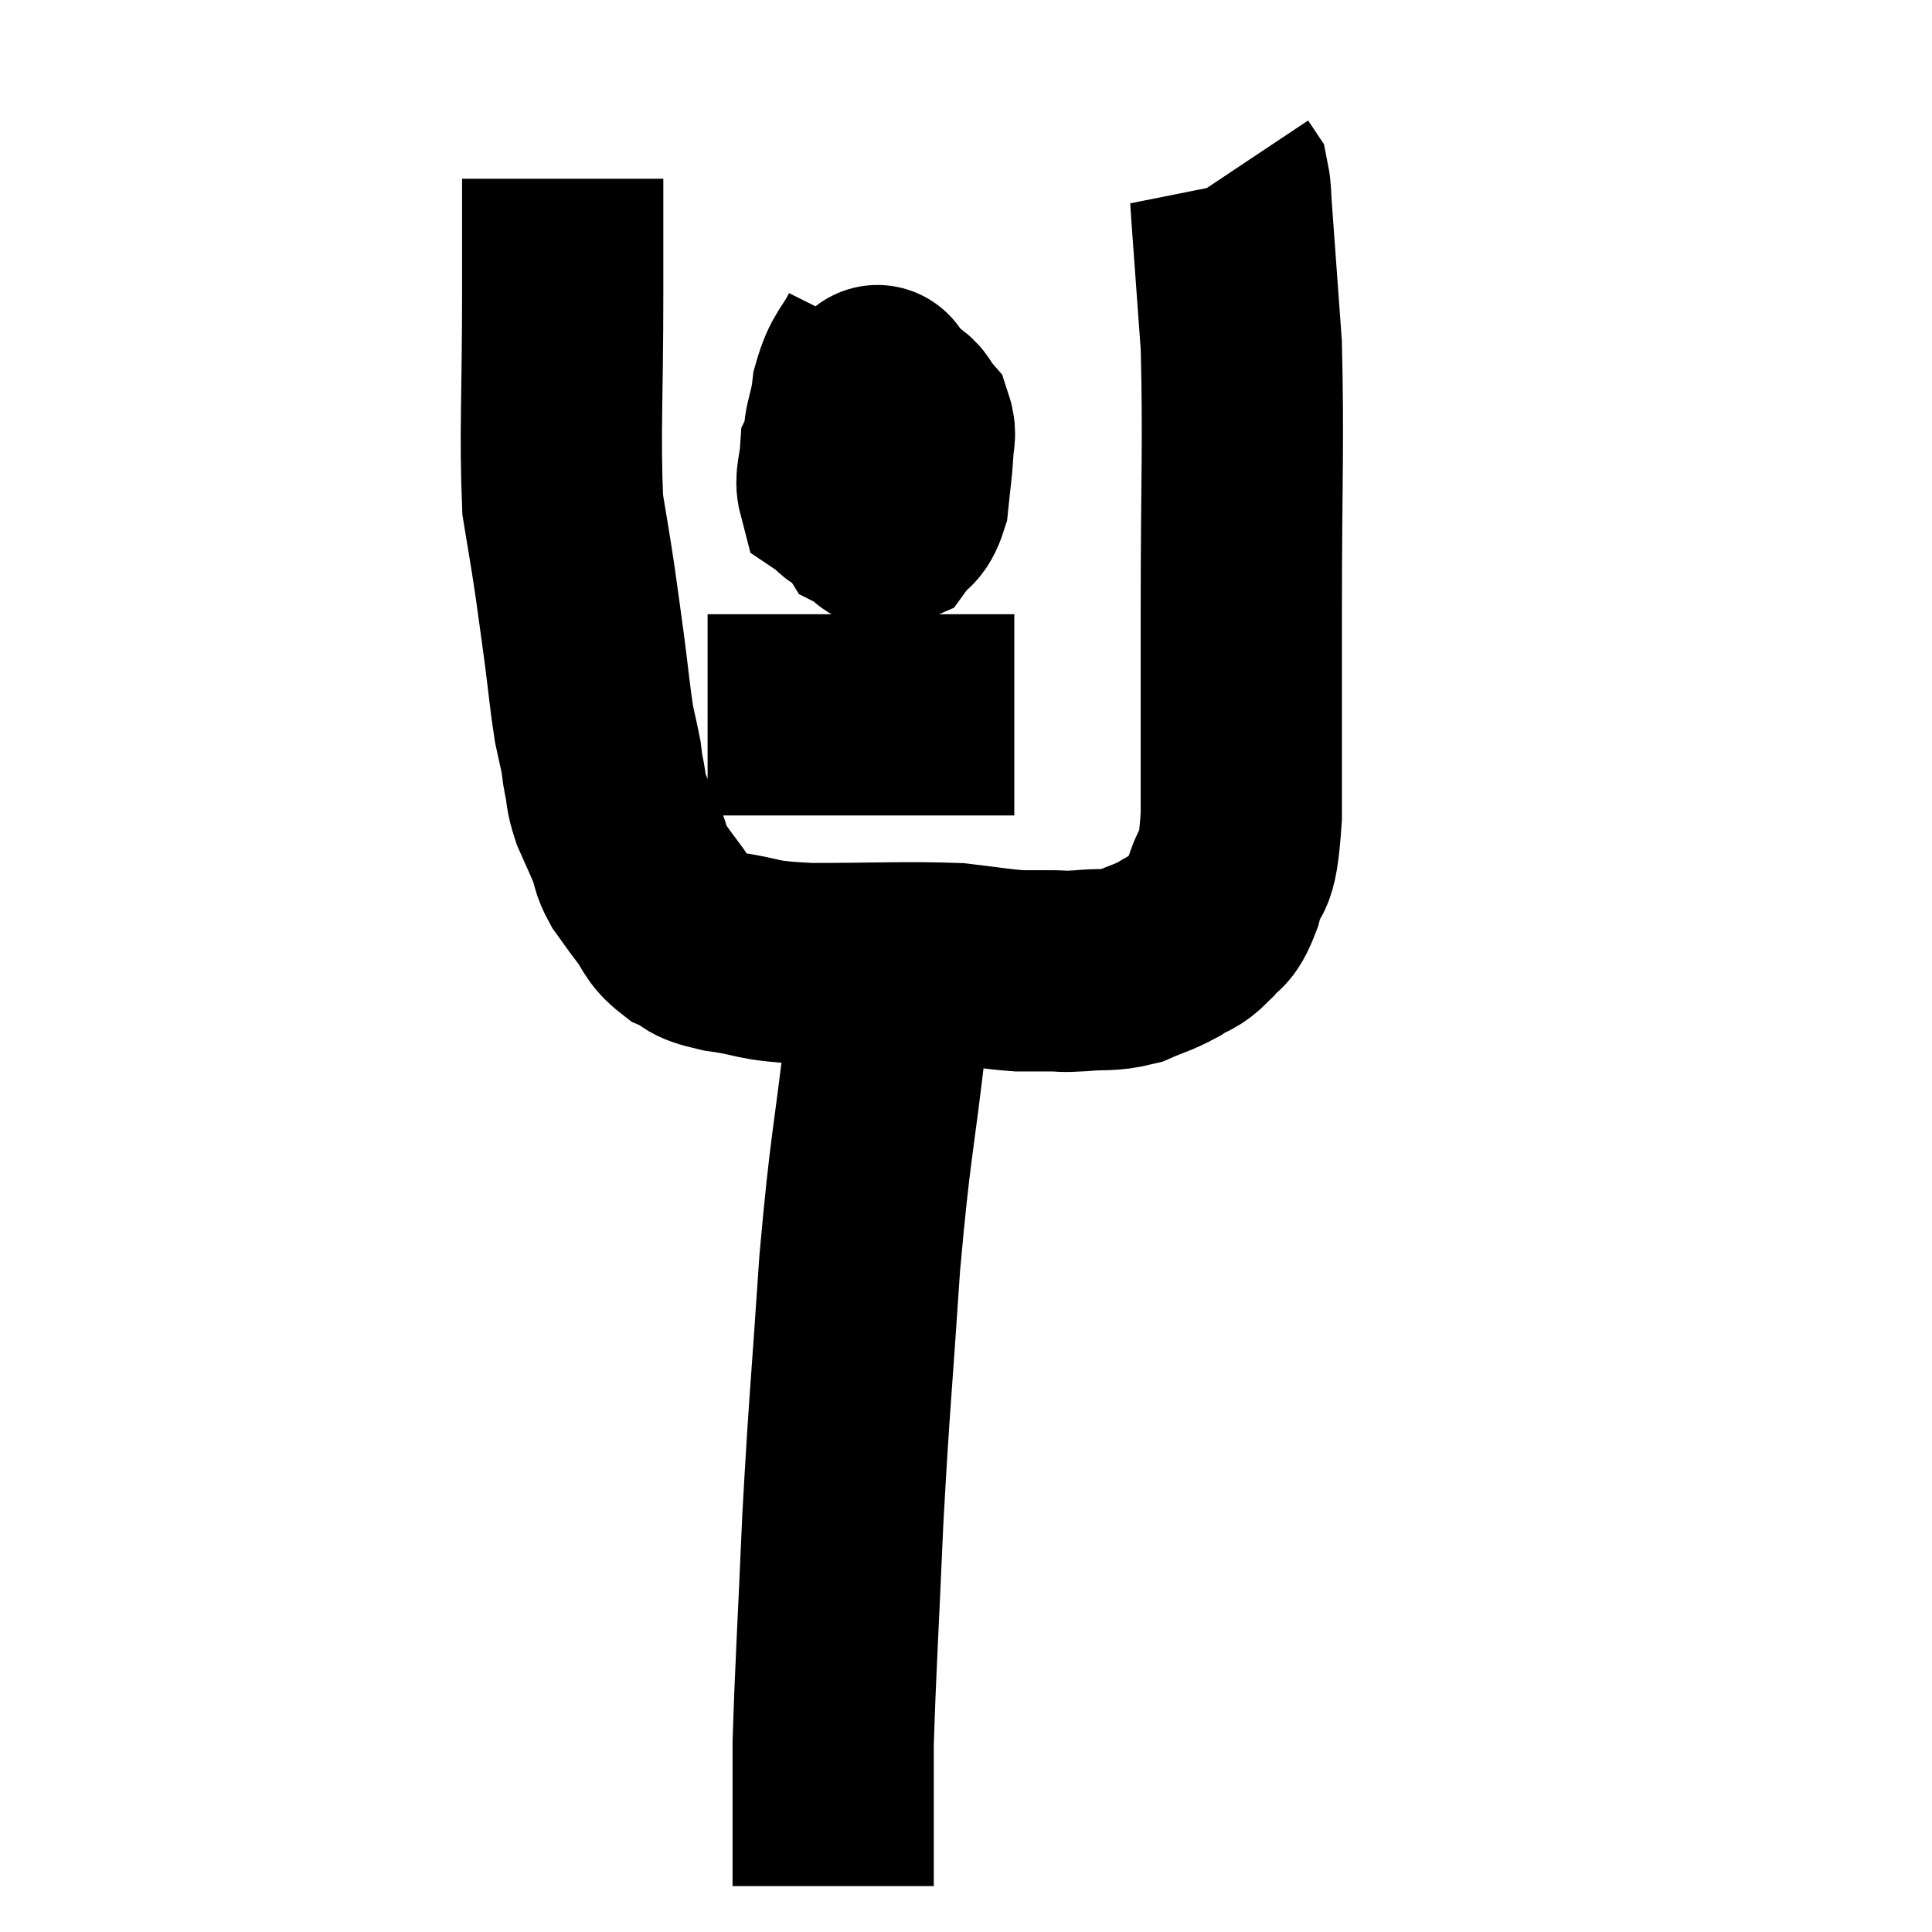 <svg width="48" height="48" viewBox="0 0 48 48" xmlns="http://www.w3.org/2000/svg"><path d="M 13.98 4.44 C 13.98 5.85, 13.98 5.235, 13.98 7.26 C 13.98 9.9, 13.905 10.755, 13.98 12.54 C 14.13 13.47, 14.145 13.5, 14.28 14.4 C 14.4 15.27, 14.4 15.24, 14.52 16.14 C 14.64 17.07, 14.655 17.325, 14.76 18 C 14.85 18.42, 14.88 18.525, 14.94 18.84 C 14.97 19.05, 14.94 18.945, 15 19.26 C 15.09 19.68, 15.03 19.65, 15.18 20.1 C 15.39 20.58, 15.435 20.655, 15.6 21.06 C 15.72 21.39, 15.66 21.39, 15.84 21.72 C 16.08 22.05, 16.035 22.005, 16.32 22.38 C 16.65 22.8, 16.575 22.905, 16.98 23.22 C 17.46 23.43, 17.16 23.46, 17.94 23.64 C 19.02 23.79, 18.645 23.865, 20.1 23.94 C 21.93 23.94, 22.455 23.895, 23.76 23.94 C 24.54 24.03, 24.735 24.075, 25.32 24.12 C 25.71 24.12, 25.725 24.12, 26.1 24.12 C 26.46 24.12, 26.325 24.15, 26.82 24.12 C 27.45 24.06, 27.525 24.135, 28.08 24 C 28.56 23.79, 28.62 23.805, 29.04 23.58 C 29.4 23.34, 29.43 23.43, 29.76 23.1 C 30.06 22.68, 30.09 22.965, 30.36 22.26 C 30.6 21.27, 30.72 22.05, 30.84 20.28 C 30.84 17.73, 30.84 18.105, 30.84 15.18 C 30.84 11.88, 30.9 11.055, 30.84 8.58 C 30.72 6.93, 30.675 6.285, 30.6 5.28 C 30.57 4.92, 30.585 4.785, 30.54 4.56 C 30.48 4.47, 30.45 4.425, 30.42 4.38 L 30.42 4.38" fill="none" stroke="black" stroke-width="5"></path><path d="M 21.84 8.4 C 21.51 9.06, 21.39 8.985, 21.18 9.72 C 21.09 10.53, 20.895 10.56, 21 11.34 C 21.3 12.09, 21.33 12.405, 21.6 12.84 C 21.84 12.96, 21.84 13.185, 22.08 13.08 C 22.32 12.75, 22.41 12.885, 22.56 12.42 C 22.62 11.82, 22.65 11.685, 22.68 11.22 C 22.68 10.89, 22.77 10.83, 22.68 10.56 C 22.5 10.35, 22.53 10.26, 22.32 10.14 C 22.08 10.11, 22.2 9.795, 21.84 10.08 C 21.36 10.68, 21.135 10.755, 20.88 11.28 C 20.85 11.73, 20.745 11.895, 20.82 12.18 C 21 12.3, 21 12.435, 21.18 12.42 C 21.36 12.27, 21.39 12.435, 21.54 12.12 C 21.66 11.64, 21.72 11.745, 21.78 11.16 C 21.78 10.47, 21.78 10.17, 21.78 9.78 C 21.78 9.69, 21.78 9.645, 21.78 9.6 C 21.78 9.6, 21.825 9.555, 21.78 9.6 C 21.69 9.69, 21.645 9.705, 21.6 9.78 L 21.6 9.9" fill="none" stroke="black" stroke-width="5"></path><path d="M 17.58 17.76 C 18.93 17.76, 19.08 17.76, 20.28 17.76 C 21.33 17.76, 21.465 17.76, 22.38 17.76 C 23.16 17.76, 23.28 17.76, 23.94 17.76 C 24.48 17.76, 24.705 17.76, 25.02 17.76 L 25.2 17.76" fill="none" stroke="black" stroke-width="5"></path><path d="M 22.2 23.82 C 22.11 24.75, 22.23 23.79, 22.02 25.68 C 21.69 28.53, 21.63 28.365, 21.36 31.38 C 21.15 34.56, 21.105 34.755, 20.94 37.74 C 20.82 40.53, 20.76 41.4, 20.7 43.32 C 20.7 44.37, 20.7 44.535, 20.7 45.42 C 20.7 46.14, 20.7 46.5, 20.7 46.86 C 20.7 46.86, 20.7 46.86, 20.7 46.86 L 20.7 46.86" fill="none" stroke="black" stroke-width="5"></path></svg>